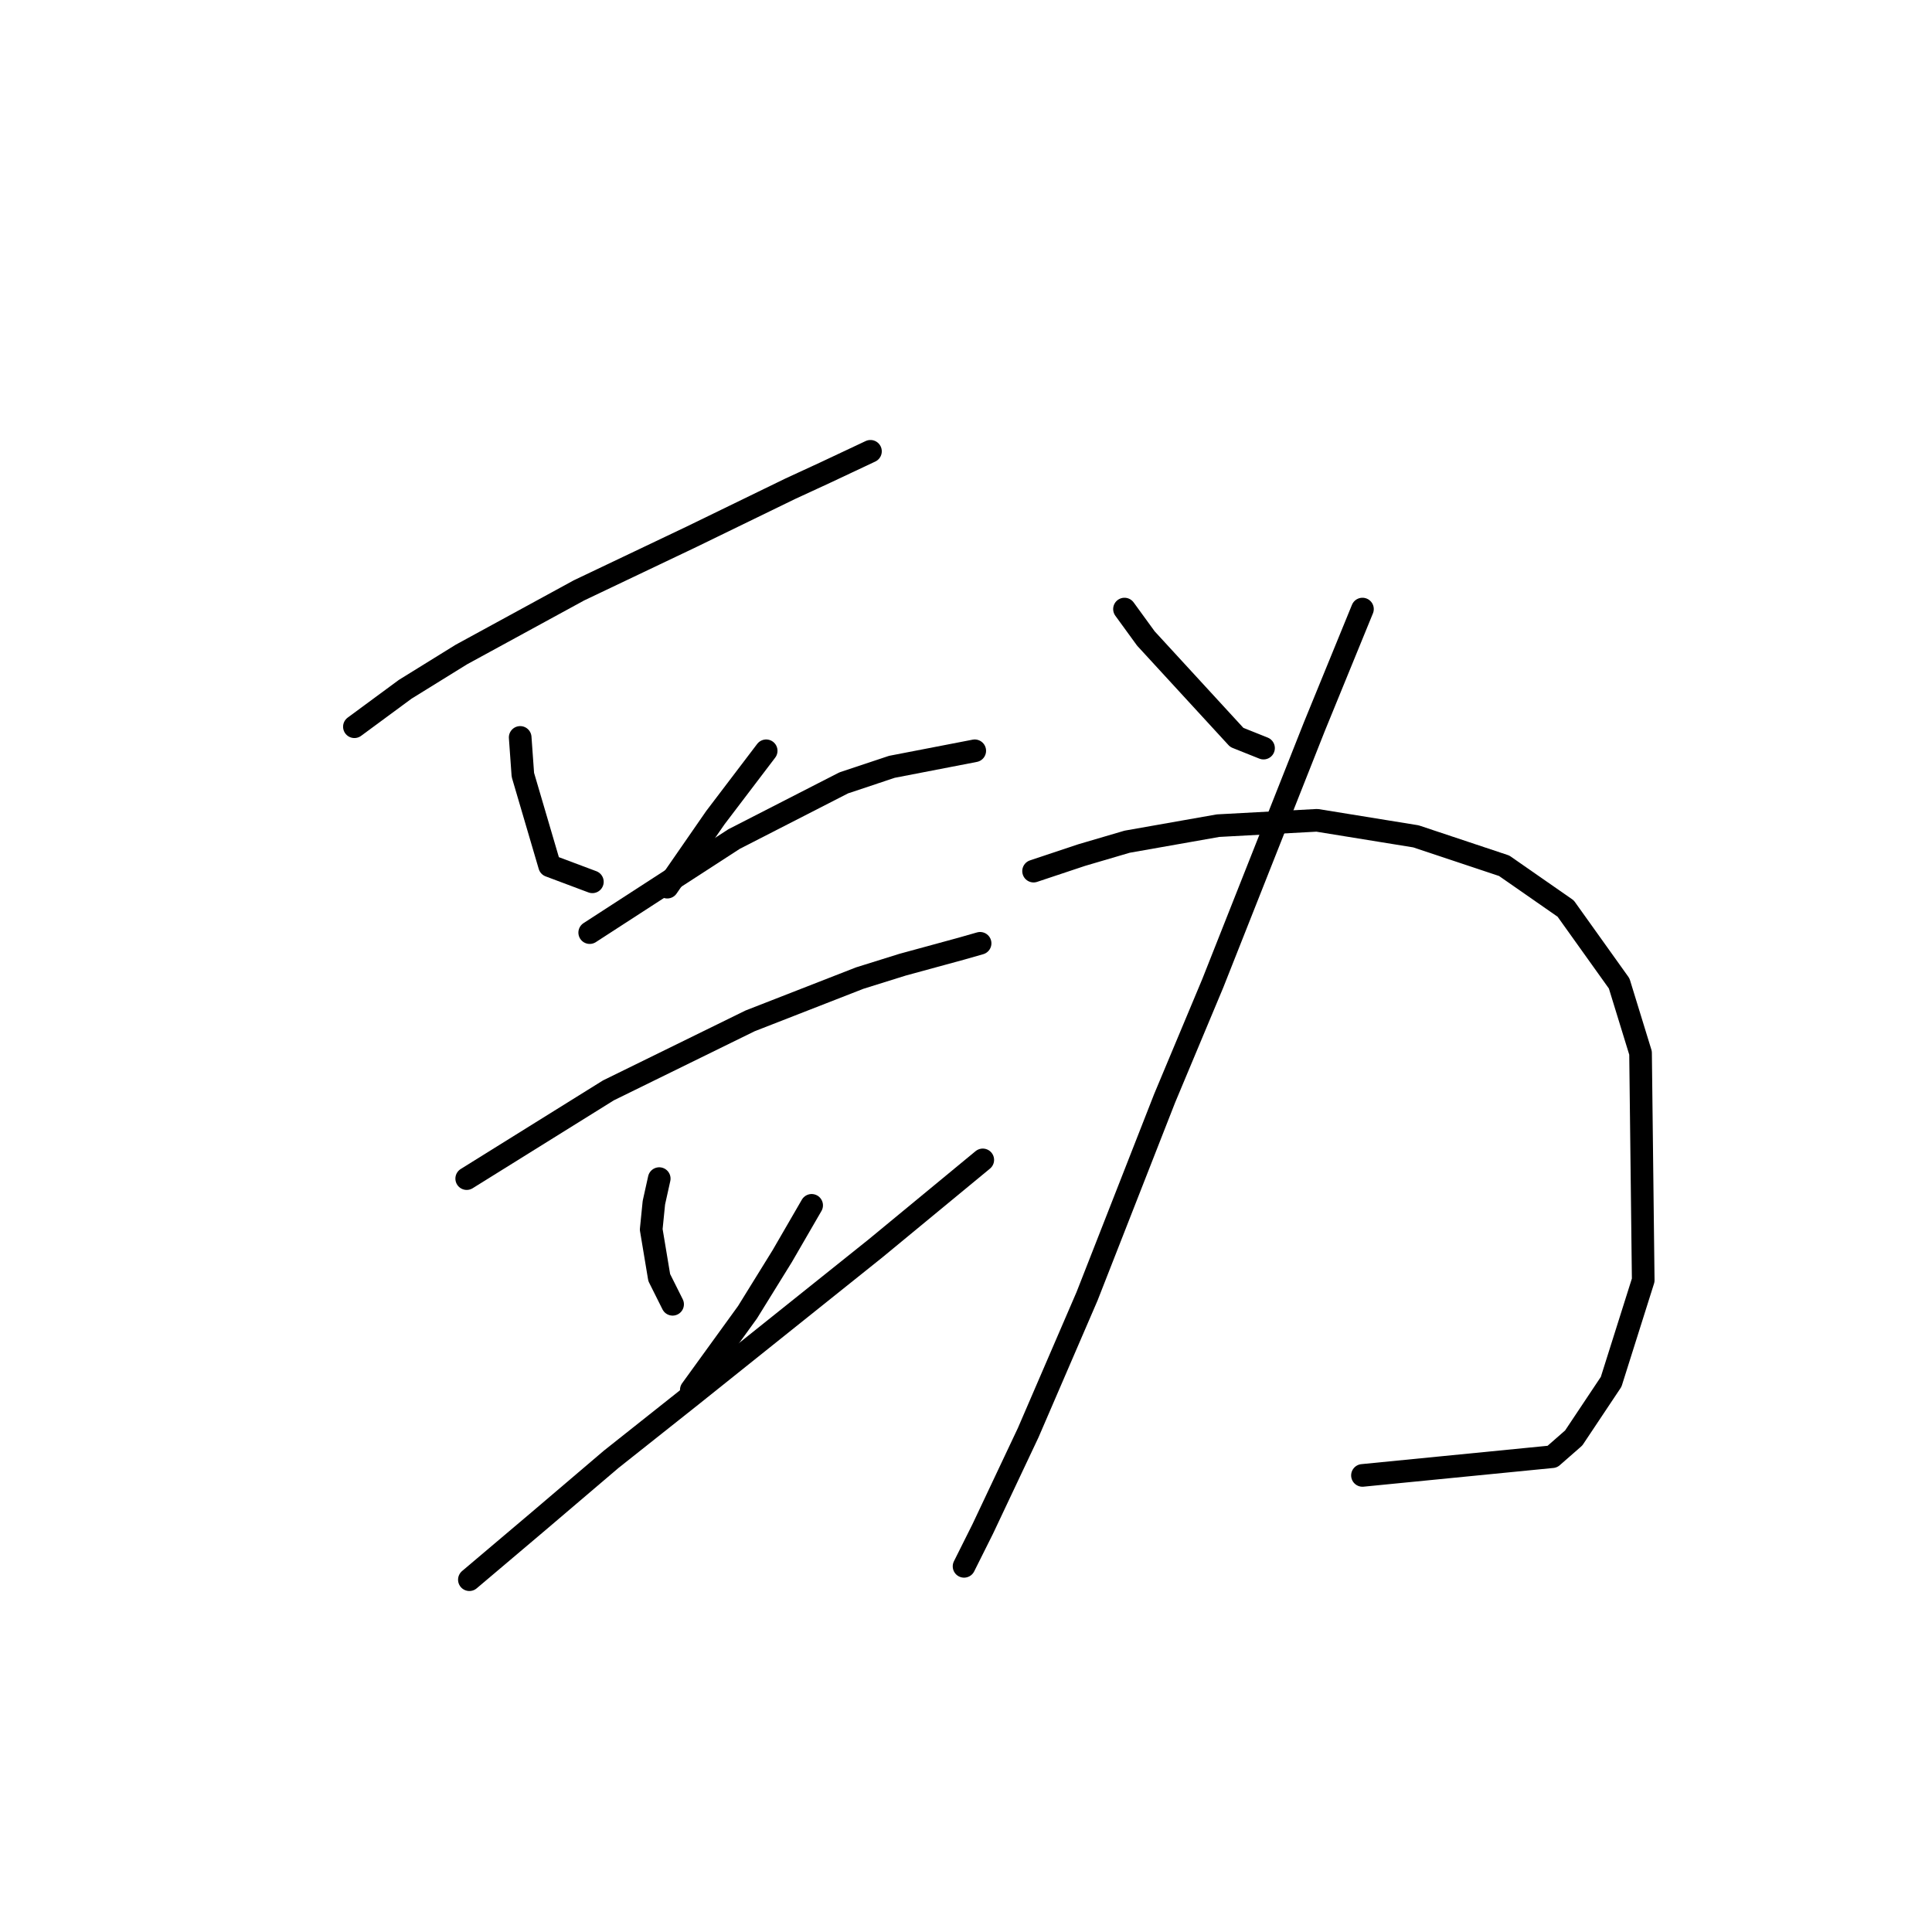 <?xml version="1.0" standalone="no"?>
    <svg width="256" height="256" xmlns="http://www.w3.org/2000/svg" version="1.1">
    <polyline stroke="black" stroke-width="3" stroke-linecap="round" fill="transparent" stroke-linejoin="round" points="46.96 96.295 53.692 91.335 61.133 86.729 76.722 78.225 91.603 71.139 104.712 64.762 109.318 62.636 115.341 59.801 115.341 59.801 " />
        <polyline stroke="black" stroke-width="3" stroke-linecap="round" fill="transparent" stroke-linejoin="round" points="68.927 97.712 69.282 102.672 72.825 114.719 78.493 116.845 78.493 116.845 " />
        <polyline stroke="black" stroke-width="3" stroke-linecap="round" fill="transparent" stroke-linejoin="round" points="101.523 99.484 94.792 108.341 88.414 117.553 88.414 117.553 " />
        <polyline stroke="black" stroke-width="3" stroke-linecap="round" fill="transparent" stroke-linejoin="round" points="78.139 123.576 97.272 111.176 111.798 103.735 118.176 101.609 129.159 99.484 129.159 99.484 " />
        <polyline stroke="black" stroke-width="3" stroke-linecap="round" fill="transparent" stroke-linejoin="round" points="61.841 156.172 80.619 144.48 99.397 135.268 113.924 129.599 119.593 127.828 127.388 125.702 129.868 124.994 129.868 124.994 " />
        <polyline stroke="black" stroke-width="3" stroke-linecap="round" fill="transparent" stroke-linejoin="round" points="87.351 156.172 86.643 159.361 86.288 162.904 87.351 169.282 89.123 172.825 89.123 172.825 " />
        <polyline stroke="black" stroke-width="3" stroke-linecap="round" fill="transparent" stroke-linejoin="round" points="107.547 159.715 103.649 166.447 99.043 173.888 91.603 184.162 91.603 184.162 " />
        <polyline stroke="black" stroke-width="3" stroke-linecap="round" fill="transparent" stroke-linejoin="round" points="62.195 209.318 71.407 201.523 80.974 193.374 91.248 185.225 116.05 165.384 130.222 153.692 130.222 153.692 " />
        <polyline stroke="black" stroke-width="3" stroke-linecap="round" fill="transparent" stroke-linejoin="round" points="149 80.705 151.835 84.603 163.881 97.712 167.424 99.129 167.424 99.129 " />
        <polyline stroke="black" stroke-width="3" stroke-linecap="round" fill="transparent" stroke-linejoin="round" points="180.533 80.705 174.156 96.295 160.692 130.308 154.315 145.543 144.04 171.762 136.245 189.831 130.222 202.586 127.742 207.547 127.742 207.547 " />
        <polyline stroke="black" stroke-width="3" stroke-linecap="round" fill="transparent" stroke-linejoin="round" points="136.954 115.427 143.331 113.301 149.354 111.53 161.401 109.404 174.51 108.695 187.619 110.821 199.311 114.719 207.46 120.388 214.547 130.308 217.381 139.52 217.735 169.636 213.484 183.1 208.523 190.54 205.689 193.02 180.533 195.5 180.533 195.5 " />
        </svg>